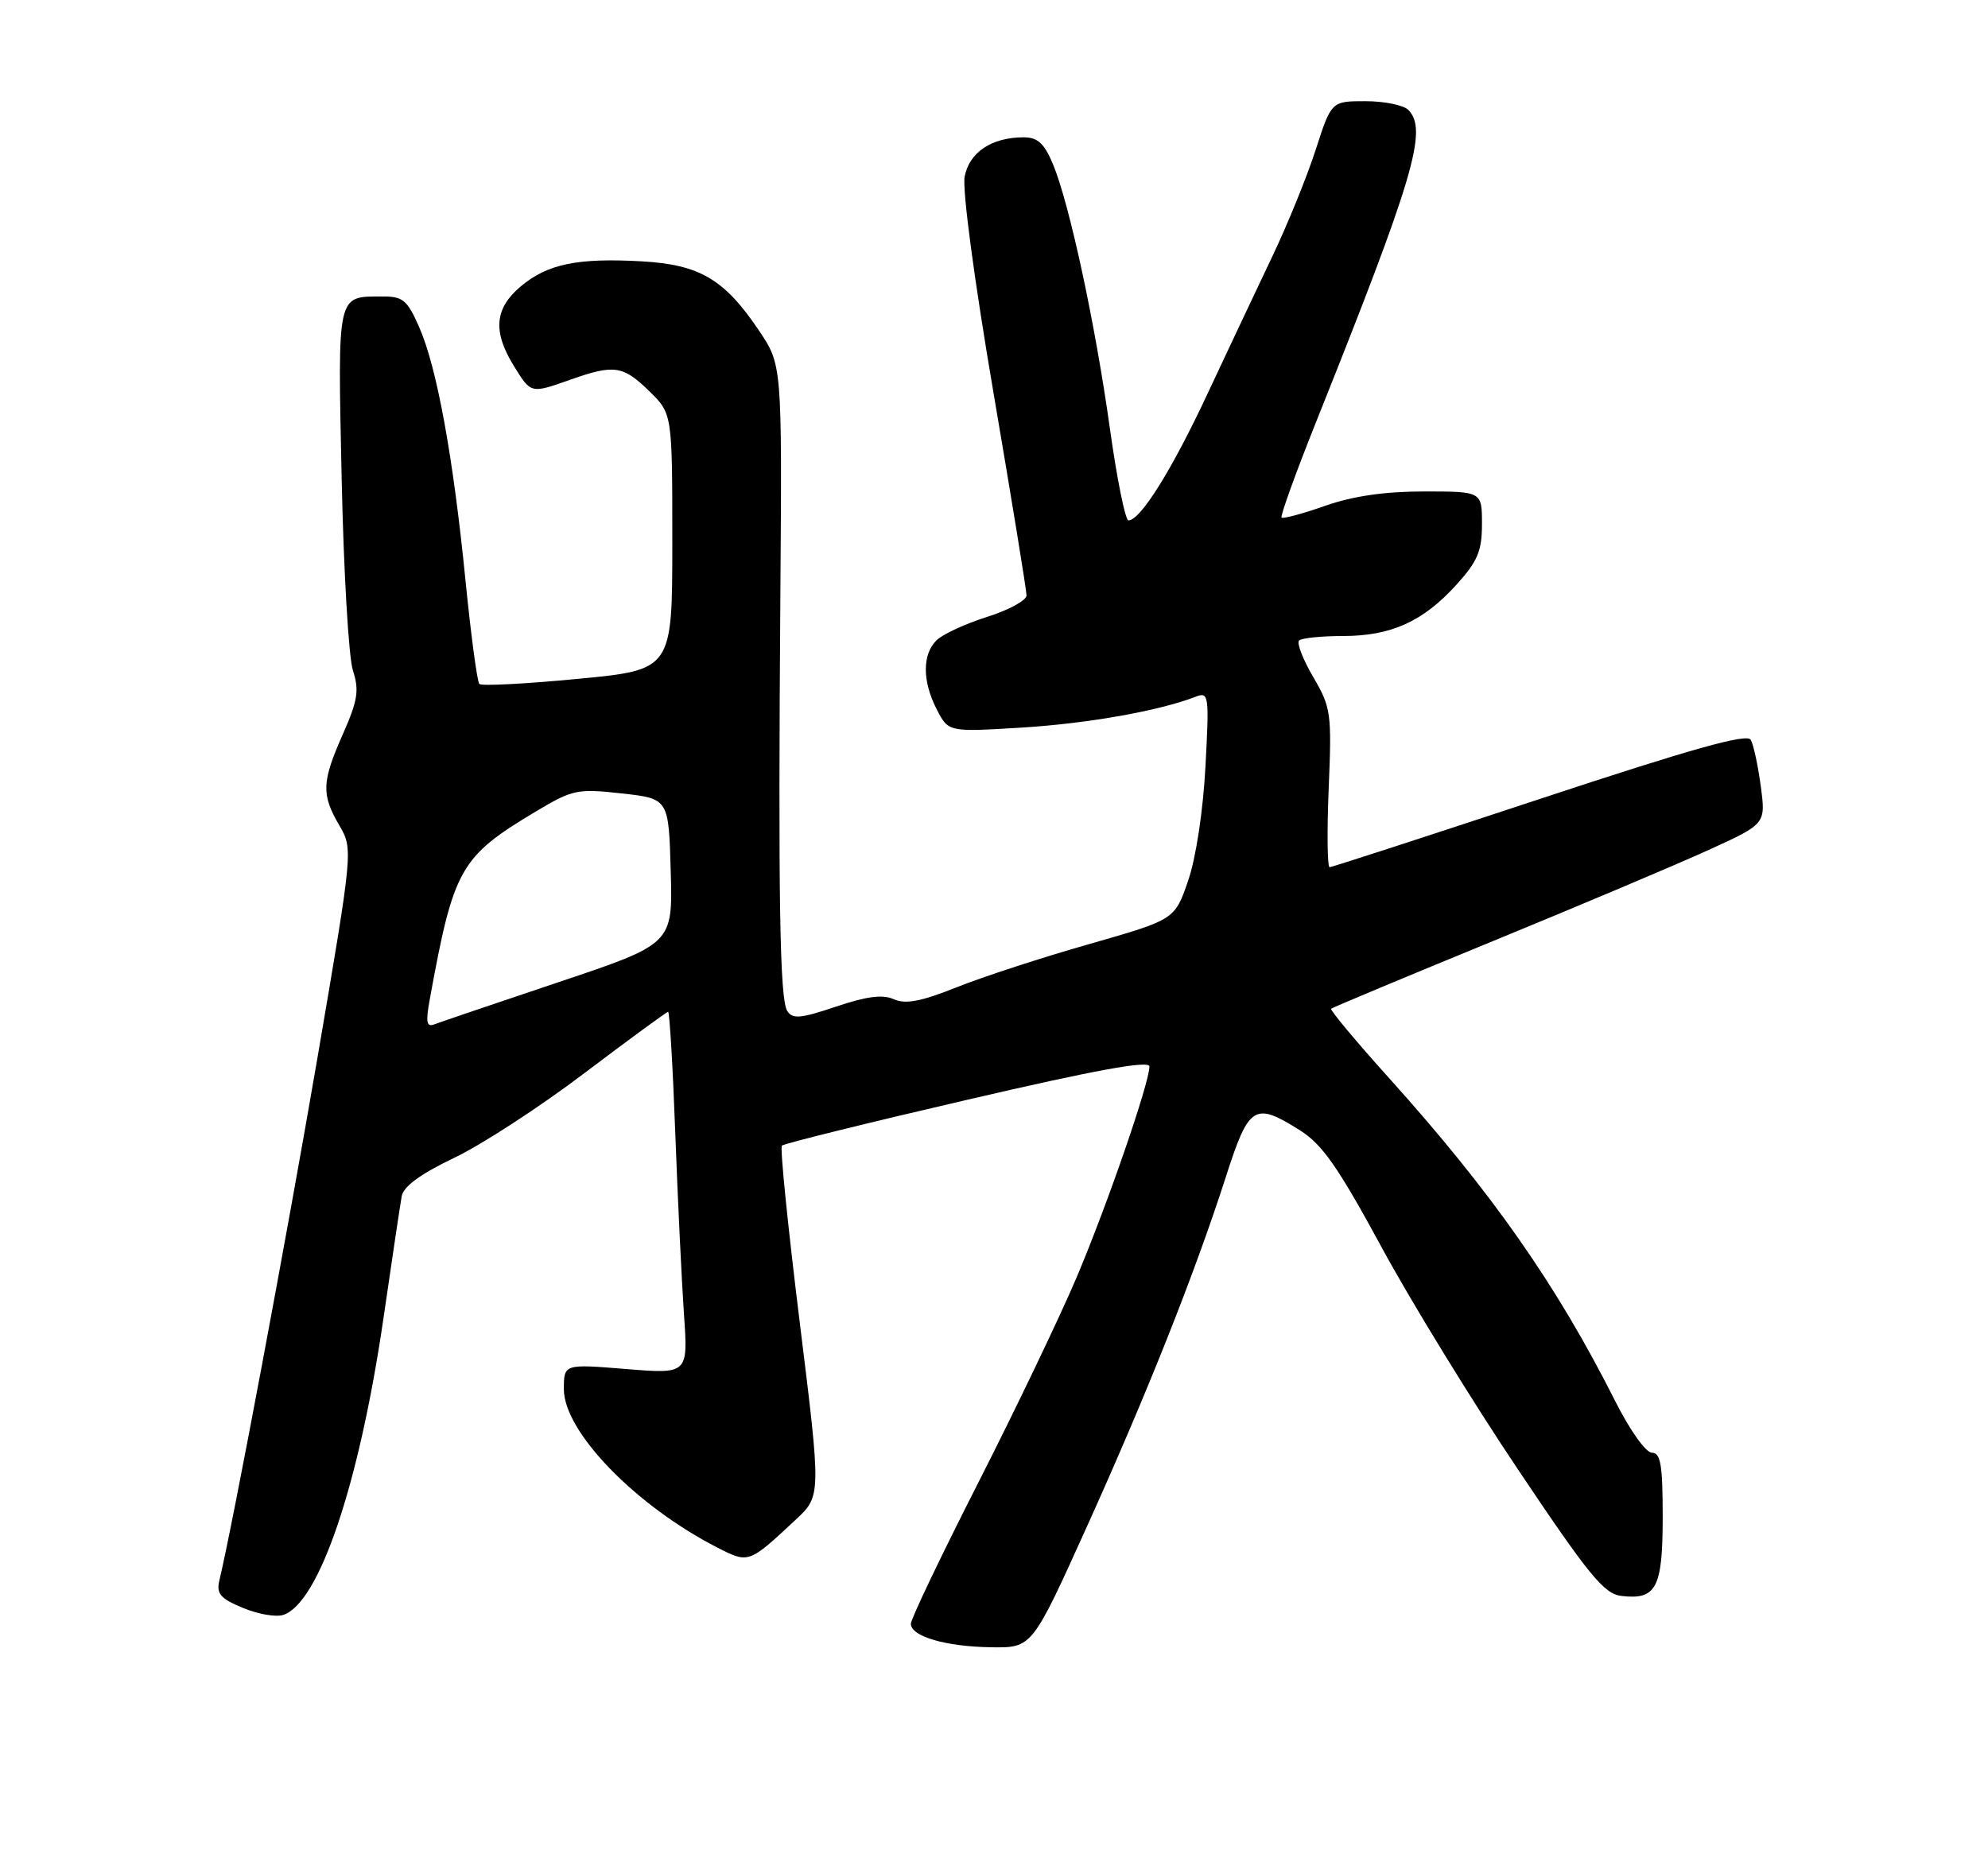 <?xml version="1.0" encoding="UTF-8" standalone="no"?>
<!DOCTYPE svg PUBLIC "-//W3C//DTD SVG 1.1//EN" "http://www.w3.org/Graphics/SVG/1.1/DTD/svg11.dtd" >
<svg xmlns="http://www.w3.org/2000/svg" xmlns:xlink="http://www.w3.org/1999/xlink" version="1.1" viewBox="0 0 275 256">
 <g >
 <path fill="currentColor"
d=" M 150.34 211.25 C 158.69 192.78 165.30 176.13 169.60 162.75 C 172.77 152.89 173.53 152.42 179.85 156.41 C 182.91 158.34 185.12 161.51 191.07 172.49 C 195.14 180.01 203.65 193.89 209.99 203.33 C 219.85 218.05 221.90 220.55 224.31 220.82 C 229.13 221.38 230.00 219.71 230.00 209.88 C 230.00 202.69 229.72 201.00 228.51 201.00 C 227.67 201.00 225.45 197.88 223.40 193.80 C 215.32 177.76 206.35 164.95 192.17 149.19 C 187.56 144.07 183.95 139.74 184.14 139.57 C 184.34 139.39 194.40 135.19 206.50 130.22 C 218.60 125.25 232.05 119.57 236.38 117.59 C 244.26 114.00 244.26 114.00 243.57 108.80 C 243.19 105.94 242.57 103.05 242.18 102.36 C 241.67 101.45 234.06 103.58 212.99 110.55 C 197.32 115.73 184.24 119.98 183.93 119.99 C 183.61 119.99 183.55 115.07 183.80 109.05 C 184.23 98.67 184.12 97.88 181.66 93.68 C 180.24 91.25 179.35 88.98 179.70 88.63 C 180.05 88.28 182.78 88.00 185.77 88.00 C 192.43 88.00 196.87 85.99 201.48 80.89 C 204.41 77.65 205.00 76.24 205.00 72.50 C 205.00 68.00 205.00 68.00 196.98 68.00 C 191.53 68.00 187.13 68.64 183.30 69.99 C 180.19 71.08 177.48 71.81 177.28 71.61 C 177.08 71.41 179.23 65.45 182.06 58.37 C 195.62 24.47 197.55 17.95 194.80 15.20 C 194.14 14.54 191.48 14.00 188.89 14.00 C 184.17 14.00 184.17 14.00 181.99 20.75 C 180.79 24.46 178.09 31.10 175.99 35.50 C 173.89 39.90 169.87 48.43 167.05 54.45 C 162.11 65.03 157.75 72.00 156.10 72.00 C 155.66 72.00 154.51 66.28 153.53 59.28 C 151.50 44.74 147.92 28.13 145.65 22.70 C 144.45 19.83 143.54 19.00 141.60 19.00 C 137.18 19.00 134.08 21.07 133.44 24.44 C 133.10 26.27 134.77 38.76 137.43 54.35 C 139.94 69.08 142.00 81.69 142.00 82.38 C 142.00 83.07 139.54 84.41 136.53 85.36 C 133.52 86.31 130.37 87.77 129.53 88.61 C 127.56 90.59 127.58 94.29 129.60 98.19 C 131.20 101.29 131.20 101.29 141.35 100.67 C 150.51 100.10 160.30 98.37 165.40 96.40 C 167.22 95.70 167.28 96.14 166.75 106.08 C 166.42 112.21 165.44 118.71 164.35 121.87 C 162.50 127.24 162.50 127.24 150.69 130.62 C 144.19 132.47 135.93 135.16 132.34 136.60 C 127.41 138.57 125.27 138.98 123.65 138.26 C 122.10 137.56 119.88 137.85 115.64 139.28 C 110.74 140.93 109.63 141.03 108.90 139.88 C 107.86 138.24 107.64 124.40 107.95 82.00 C 108.18 50.50 108.18 50.50 105.00 45.75 C 100.23 38.65 96.79 36.61 88.78 36.16 C 79.90 35.66 75.72 36.52 72.03 39.63 C 68.41 42.67 68.14 45.87 71.08 50.63 C 73.48 54.51 73.38 54.48 79.00 52.50 C 84.96 50.40 86.19 50.58 89.81 54.12 C 93.00 57.24 93.00 57.24 93.00 74.96 C 93.00 92.68 93.00 92.68 79.92 93.93 C 72.73 94.62 66.60 94.94 66.31 94.64 C 66.01 94.34 65.15 87.89 64.39 80.30 C 62.69 63.19 60.43 50.80 57.98 45.25 C 56.32 41.48 55.74 41.00 52.81 41.02 C 46.58 41.04 46.71 40.45 47.26 66.13 C 47.53 78.98 48.23 90.97 48.82 92.77 C 49.71 95.52 49.49 96.91 47.44 101.55 C 44.50 108.20 44.43 109.90 46.93 114.19 C 48.85 117.50 48.85 117.50 43.89 146.50 C 39.67 171.09 32.16 211.14 30.34 218.70 C 29.91 220.50 30.49 221.18 33.57 222.46 C 35.63 223.33 38.15 223.77 39.16 223.45 C 44.13 221.87 49.71 205.35 53.06 182.29 C 54.24 174.16 55.37 166.60 55.57 165.50 C 55.81 164.16 58.20 162.41 62.81 160.21 C 66.60 158.41 74.73 153.12 80.87 148.46 C 87.02 143.81 92.22 140.00 92.42 140.00 C 92.62 140.00 93.07 147.54 93.41 156.75 C 93.75 165.96 94.30 177.24 94.61 181.81 C 95.19 190.12 95.19 190.12 86.59 189.42 C 78.00 188.72 78.00 188.72 78.00 192.22 C 78.00 198.11 87.96 208.37 99.30 214.16 C 103.57 216.33 103.58 216.33 110.05 210.29 C 113.60 206.98 113.60 206.98 110.63 182.99 C 109.00 169.80 107.88 158.78 108.16 158.51 C 108.44 158.23 119.99 155.37 133.83 152.16 C 151.58 148.03 159.00 146.68 159.00 147.56 C 159.00 149.82 153.20 166.63 148.96 176.67 C 146.67 182.08 140.57 194.82 135.40 205.00 C 130.22 215.18 125.99 224.03 126.00 224.67 C 126.00 226.42 130.82 227.83 137.13 227.92 C 142.77 228.00 142.77 228.00 150.34 211.25 Z  M 59.43 138.38 C 62.75 120.11 63.62 118.57 74.12 112.28 C 79.21 109.24 79.85 109.10 86.00 109.78 C 92.50 110.50 92.50 110.50 92.78 120.54 C 93.07 130.59 93.07 130.59 77.28 135.89 C 68.60 138.80 60.88 141.43 60.11 141.72 C 59.01 142.15 58.87 141.47 59.43 138.38 Z "/>
</g>
</svg>